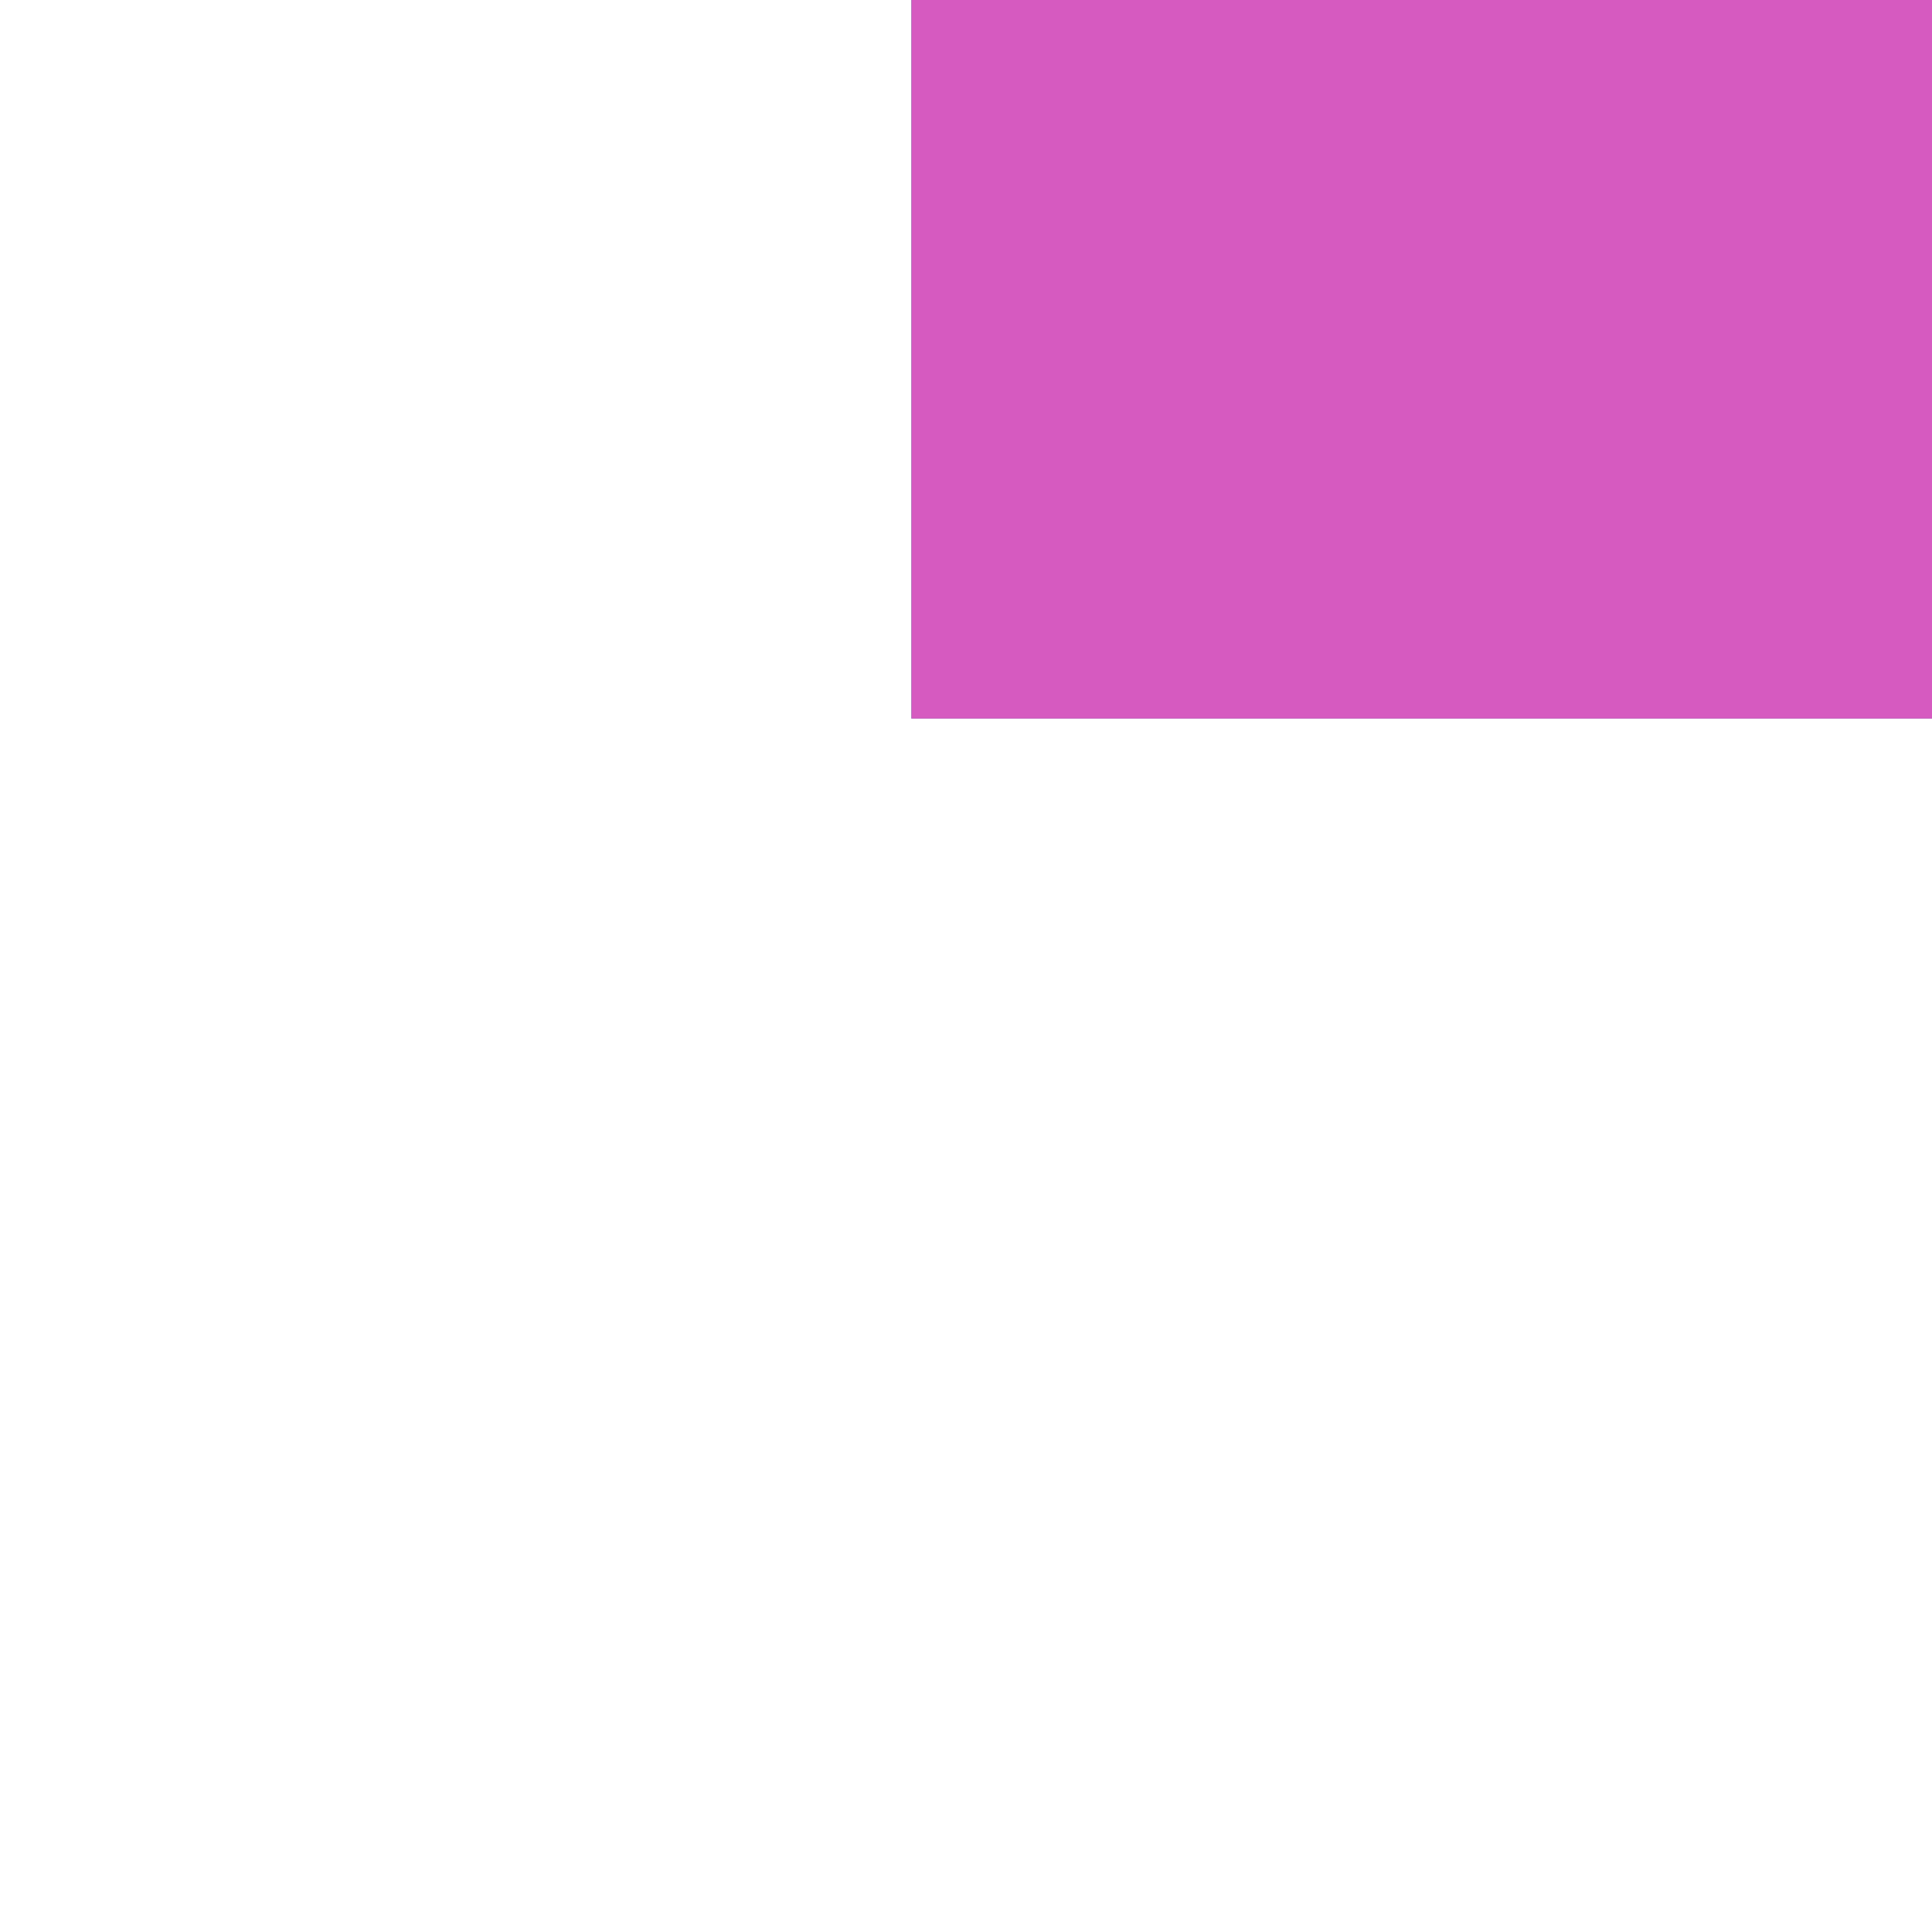 <?xml version="1.0" encoding="utf-8"?>
<!-- Generator: Adobe Illustrator 24.1.2, SVG Export Plug-In . SVG Version: 6.00 Build 0)  -->
<svg version="1.1"
	 id="svg14633" xmlns:cc="http://creativecommons.org/ns#" xmlns:dc="http://purl.org/dc/elements/1.1/" xmlns:inkscape="http://www.inkscape.org/namespaces/inkscape" xmlns:rdf="http://www.w3.org/1999/02/22-rdf-syntax-ns#" xmlns:sodipodi="http://sodipodi.sourceforge.net/DTD/sodipodi-0.dtd" xmlns:svg="http://www.w3.org/2000/svg"
	 xmlns="http://www.w3.org/2000/svg" xmlns:xlink="http://www.w3.org/1999/xlink" x="0px" y="0px" viewBox="0 0 1 1"
	 enable-background="new 0 0 1 1" xml:space="preserve">
<g id="layer1" transform="translate(-51.272,-86.713)" inkscape:groupmode="layer" inkscape:label="Layer 1">
	
		<g id="g12953-9" transform="matrix(0,0.049,-0.049,0,-3.583,160.799)" inkscape:export-filename="C:\Users\Donatas\Documents\ShareX\Screenshots\2019-01\BSMGWaterTileSet.png" inkscape:export-xdpi="450" inkscape:export-ydpi="450">
		<path id="path12932-2" inkscape:connector-curvature="0" fill="#2C6575" d="M-1504.37-1129.119v-20.584h-20.583v20.584H-1504.37z"
			/>
		<path id="path12934-7" inkscape:connector-curvature="0" fill="#2C6575" d="M-1504.37-1129.119v-18.621h-20.583v18.621H-1504.37z"
			/>
		<path id="path12936-2" inkscape:connector-curvature="0" fill="#CB8EDB" d="M-1504.37-1129.119v-16.656h-20.583v16.656H-1504.37z"
			/>
		<path id="path12938-5" inkscape:connector-curvature="0" fill="#D65AC0" d="M-1504.37-1129.119v-14.693h-20.583v14.693H-1504.37z"
			/>
		<path id="path12940-4" inkscape:connector-curvature="0" fill="#CB8EDB" d="M-1524.954-1135.009c3.253,0,5.891,2.637,5.891,5.89
			c0,0,0,0,0,0.001h-5.891V-1135.009z"/>
		<path id="path12942-7" inkscape:connector-curvature="0" fill="#2C6575" d="M-1524.954-1133.047c2.169,0,3.928,1.759,3.928,3.928
			l0,0h-3.928V-1133.047z"/>
		<path id="path12944-6" inkscape:connector-curvature="0" fill="#2C6575" d="M-1524.954-1131.081c1.084,0,1.963,0.879,1.963,1.963
			c0,0,0,0,0,0.001h-1.963V-1131.081z"/>
	</g>
</g>
</svg>
